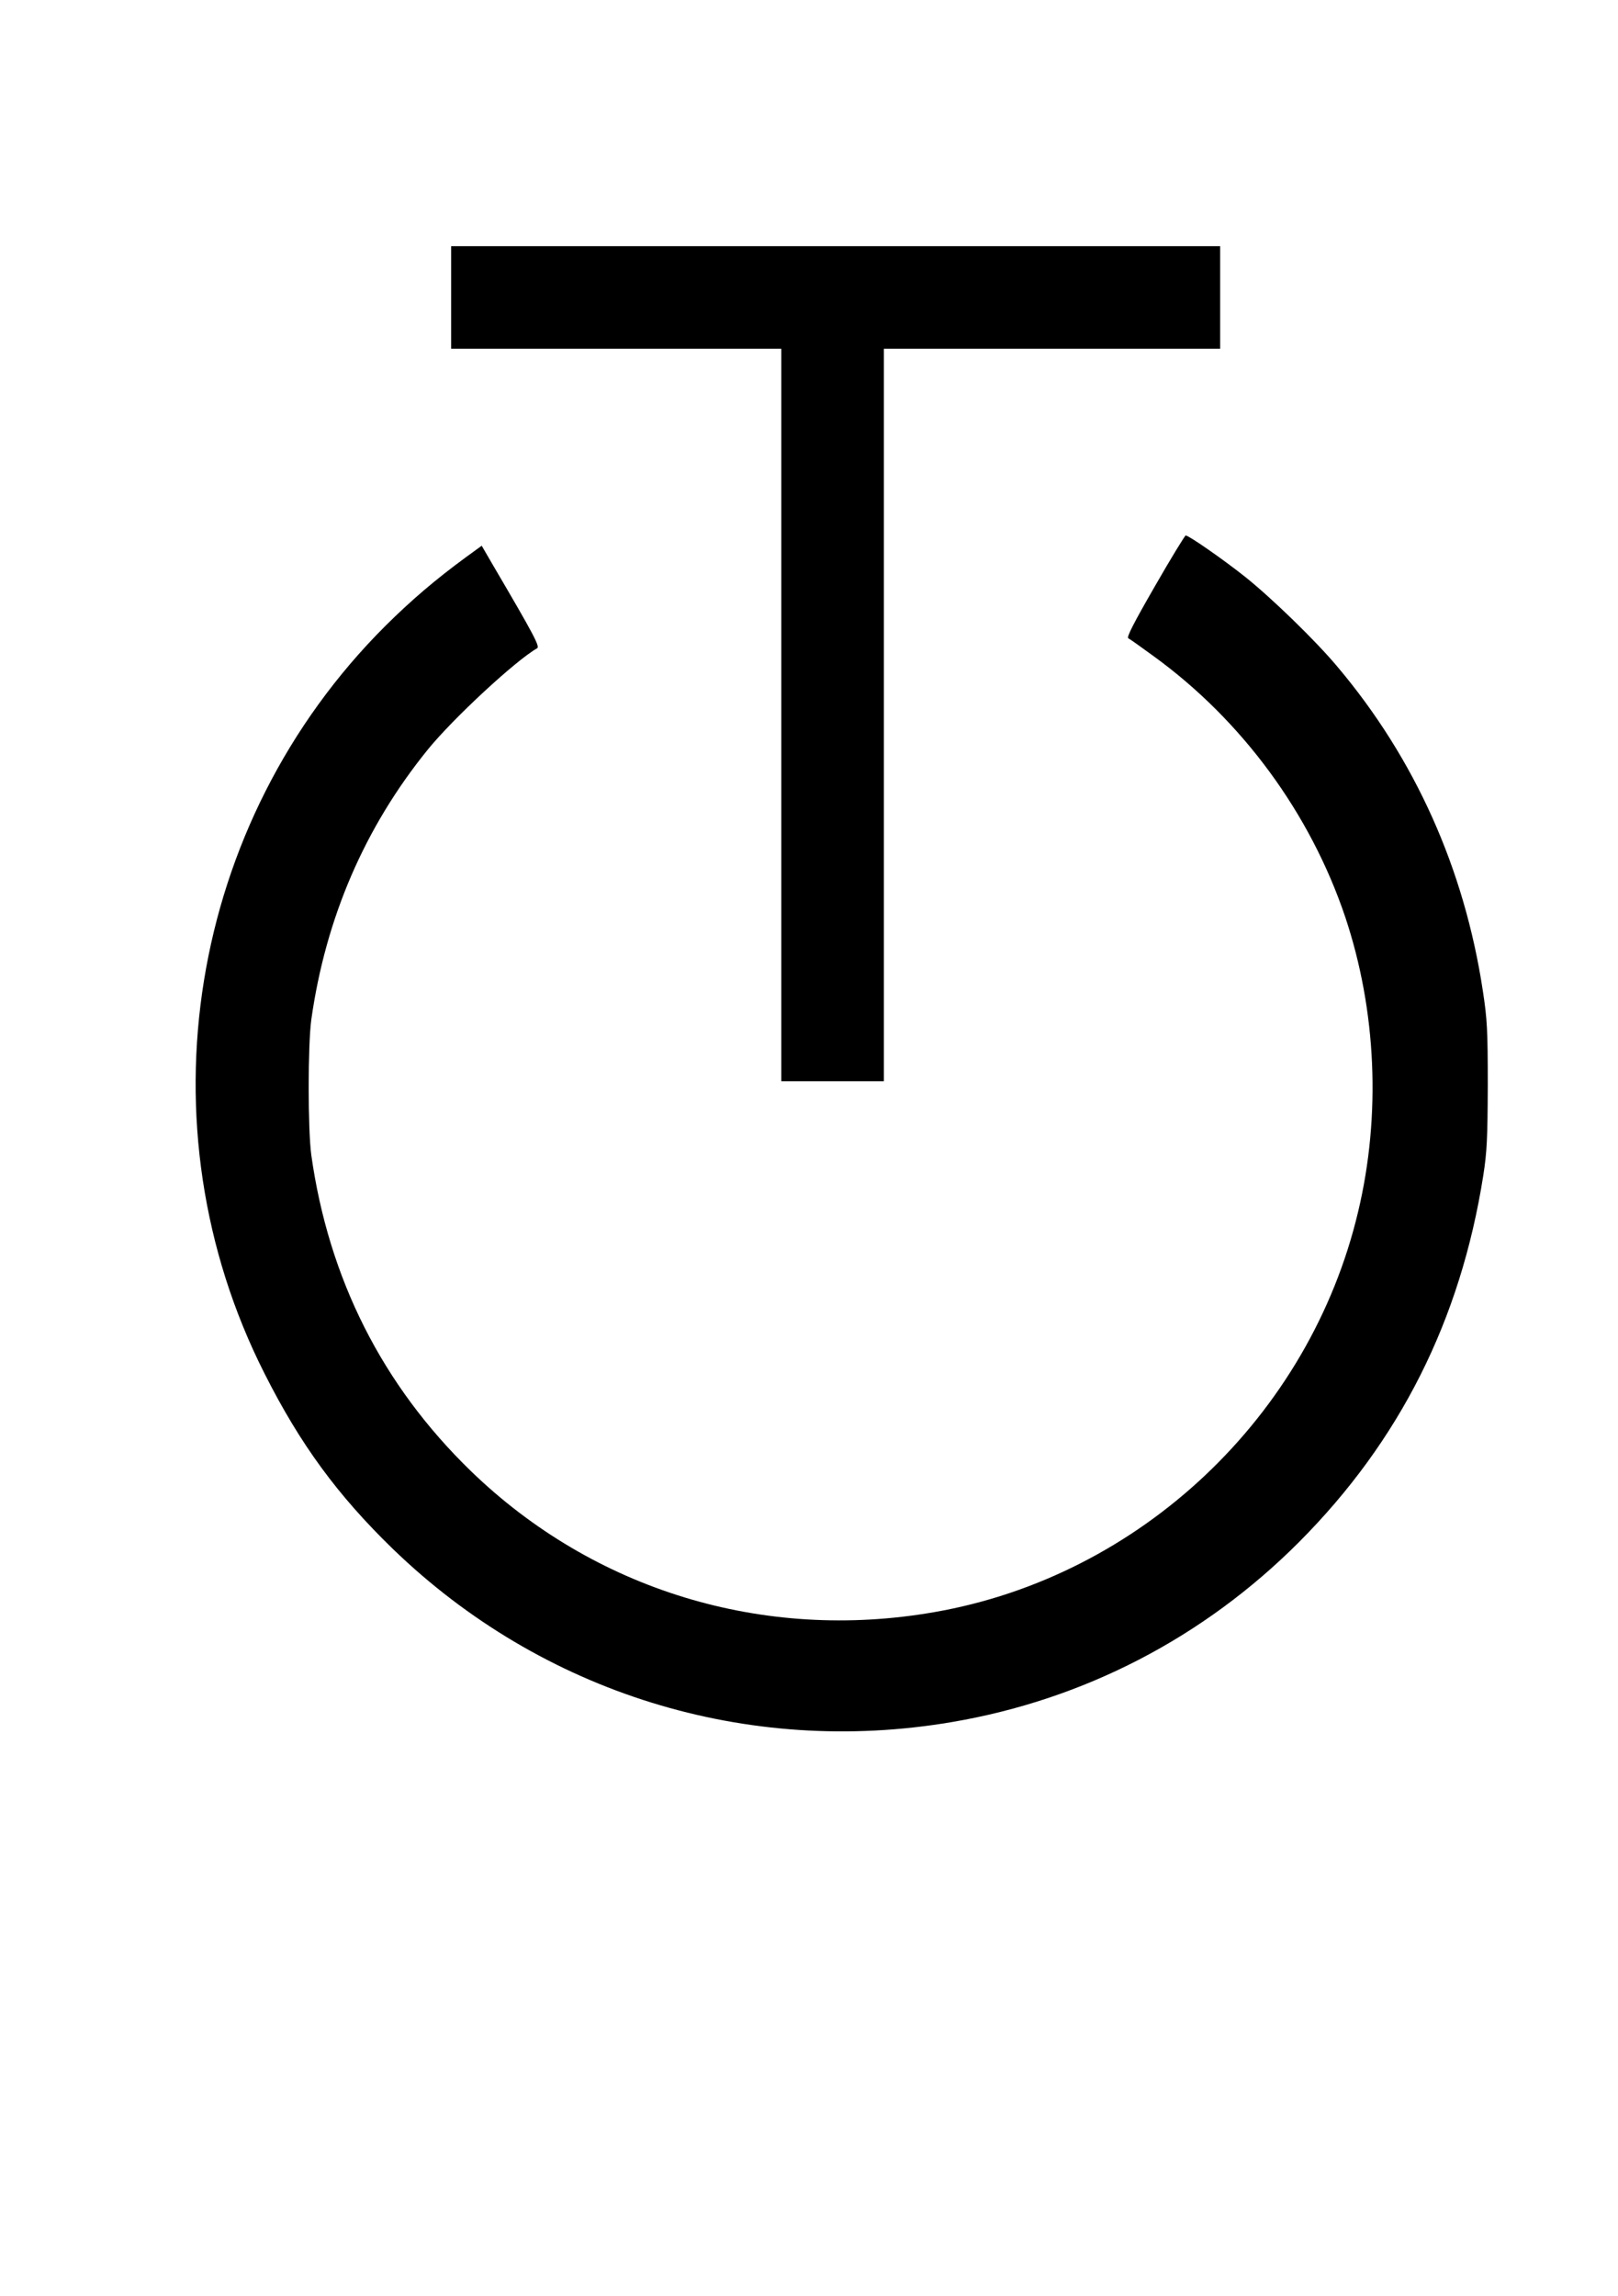 <?xml version="1.0" standalone="no"?>
<!DOCTYPE svg PUBLIC "-//W3C//DTD SVG 20010904//EN"
 "http://www.w3.org/TR/2001/REC-SVG-20010904/DTD/svg10.dtd">
<svg version="1.0" xmlns="http://www.w3.org/2000/svg"
 width="789pt" height="1119pt" viewBox="0 0 789 1119"
 preserveAspectRatio="xMidYMid meet">
<g transform="translate(0,1119) scale(0.1,-0.1)"
fill="#000000" stroke="none">
<path d="M2200 9740 l0 -250 805 0 805 0 0 -1785 0 -1785 250 0 250 0 0 1785
0 1785 820 0 820 0 0 250 0 250 -1875 0 -1875 0 0 -250z"/>
<path d="M5632 8333 c-105 -182 -139 -249 -130 -254 8 -4 63 -43 123 -87 432
-313 765 -767 935 -1272 152 -455 175 -965 63 -1435 -236 -998 -1063 -1779
-2068 -1953 -832 -145 -1659 107 -2259 688 -431 418 -693 936 -778 1540 -17
126 -17 534 0 660 70 495 260 936 567 1315 123 152 431 437 534 495 15 8 -14
63 -216 407 l-54 93 -77 -56 c-150 -110 -268 -211 -392 -334 -962 -959 -1202
-2437 -590 -3645 174 -345 356 -593 626 -855 726 -702 1726 -1013 2724 -844
645 109 1230 412 1695 878 491 493 787 1081 898 1786 18 115 21 180 22 440 0
272 -3 322 -24 460 -90 595 -331 1132 -709 1580 -106 127 -323 337 -451 439
-107 85 -274 201 -289 201 -4 0 -72 -111 -150 -247z"/>
</g>
</svg>
